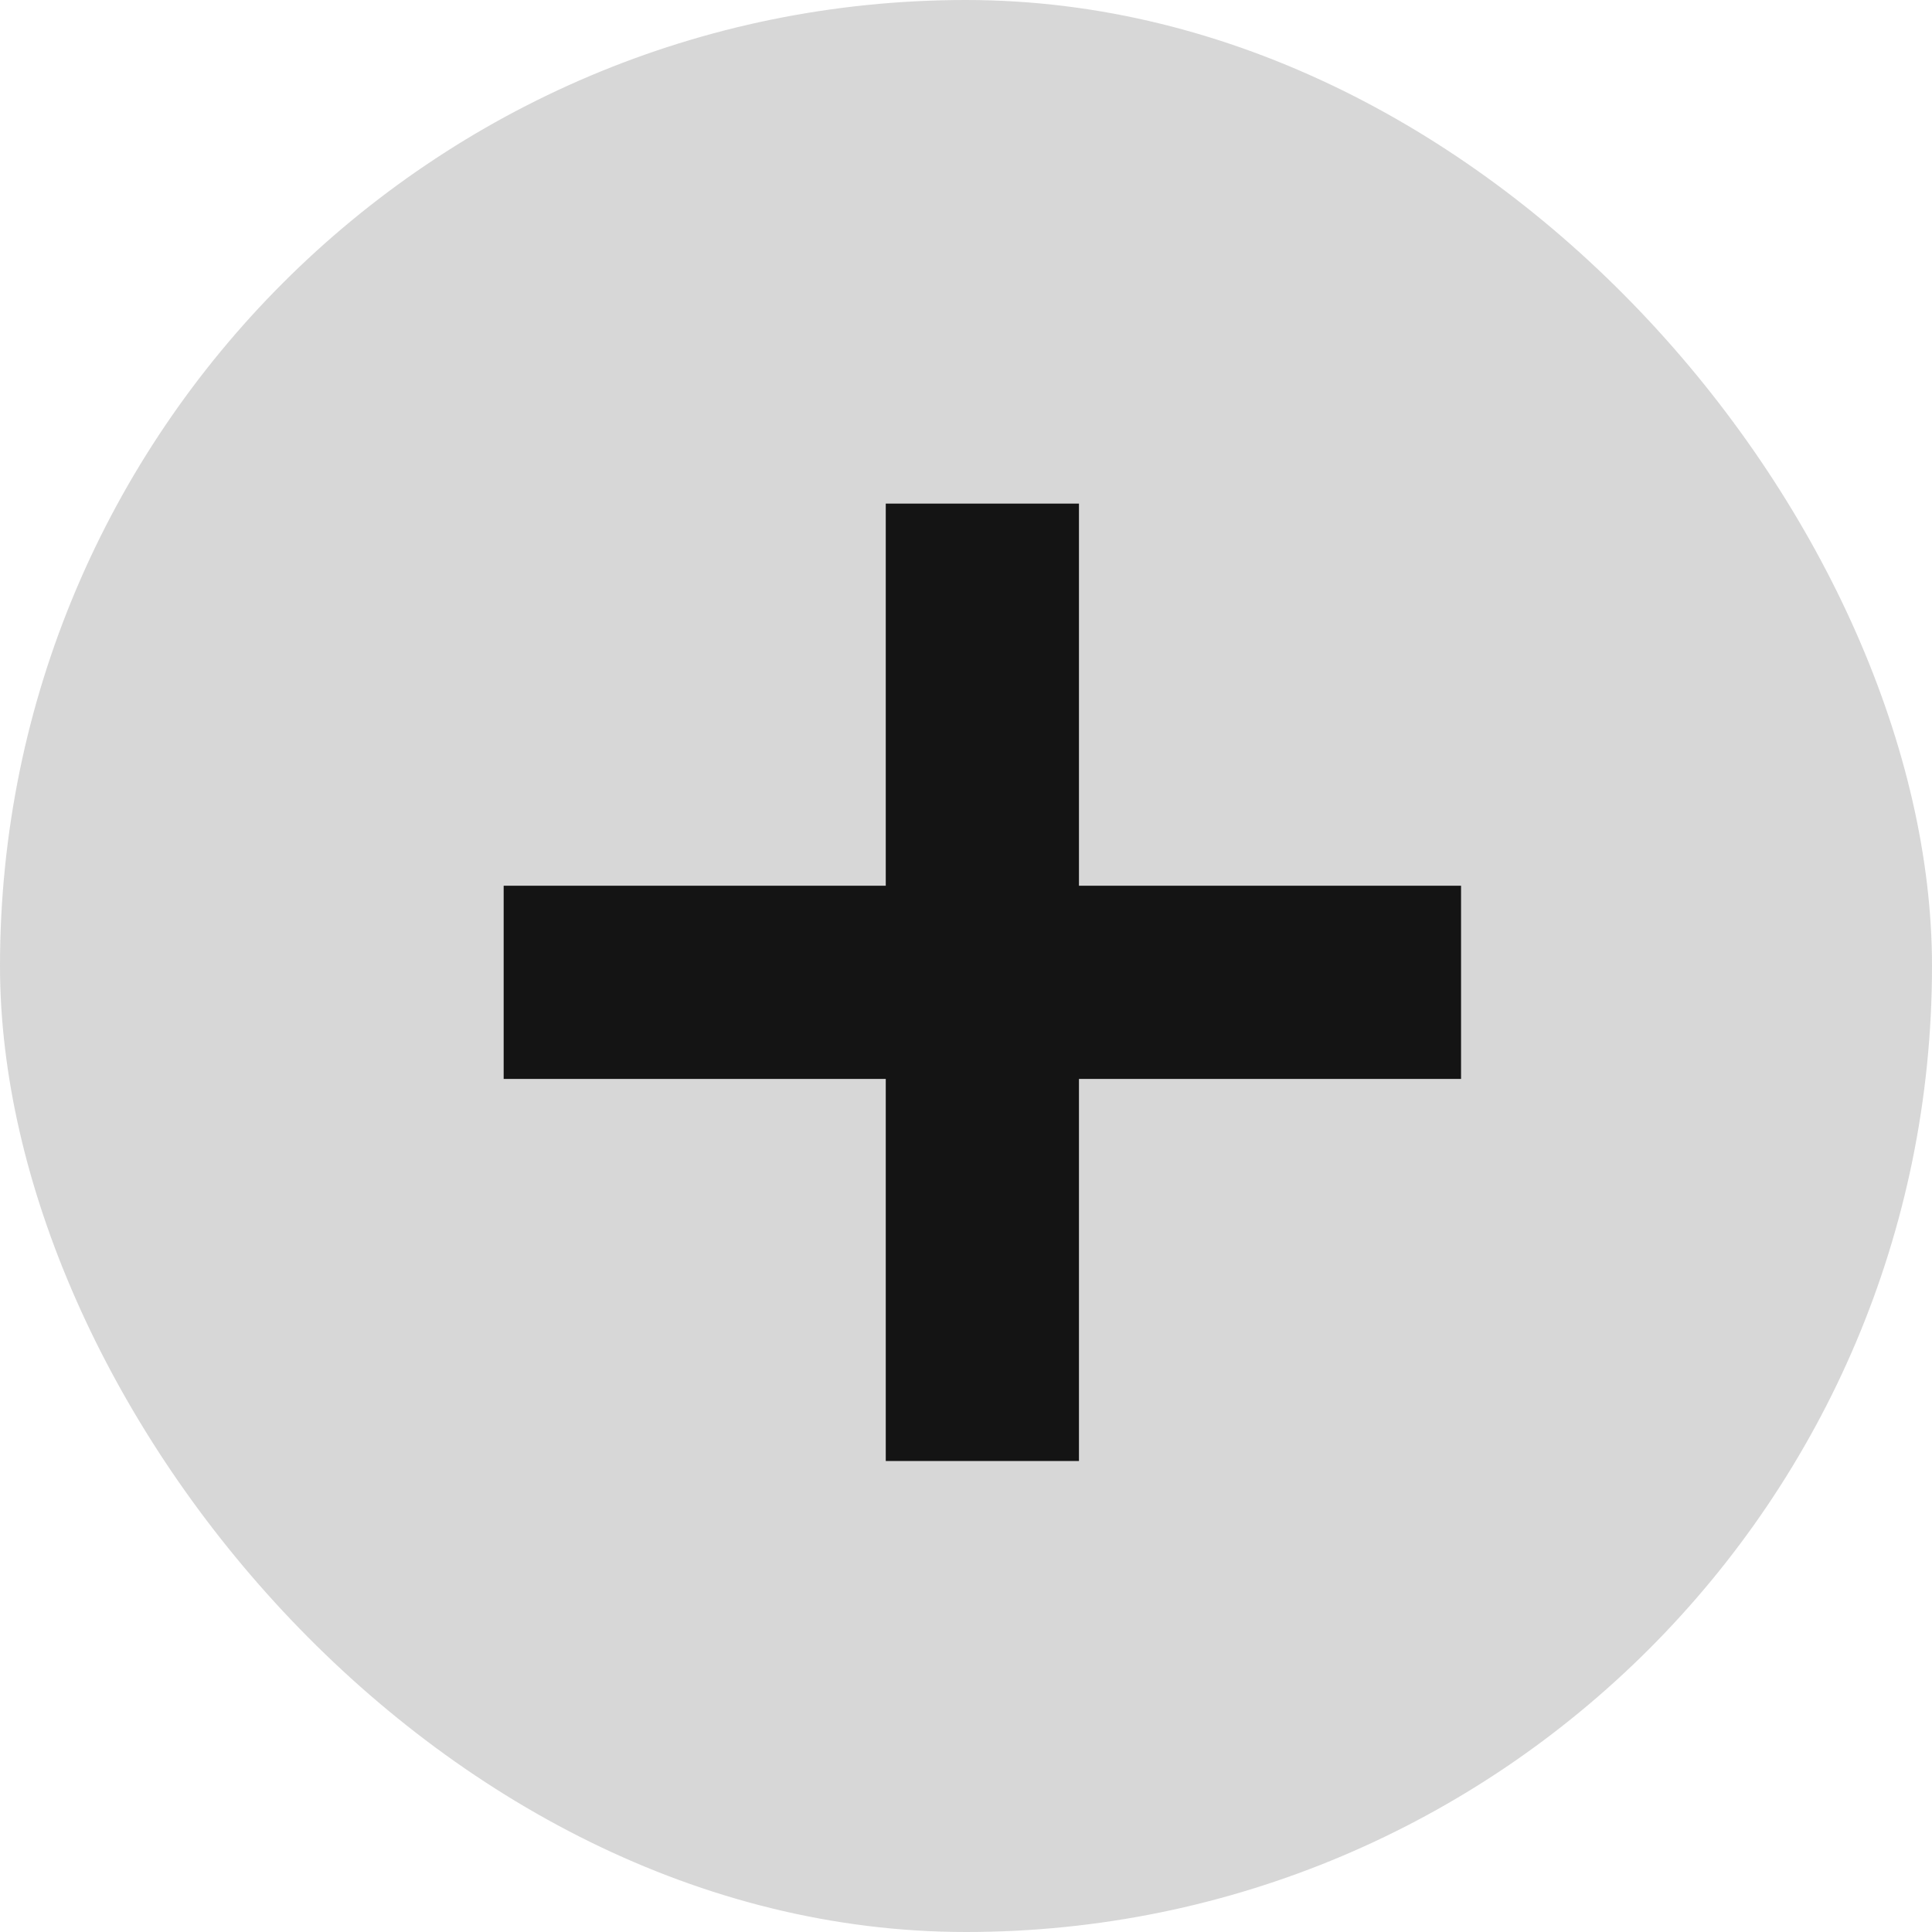 <?xml version="1.0" encoding="UTF-8"?>
<svg width="15px" height="15px" viewBox="0 0 15 15" version="1.1" xmlns="http://www.w3.org/2000/svg" xmlns:xlink="http://www.w3.org/1999/xlink">
    <!-- Generator: Sketch 53.2 (72643) - https://sketchapp.com -->
    <title>ovalPlus</title>
    <desc>Created with Sketch.</desc>
    <g id="Page-1" stroke="none" stroke-width="1" fill="none" fill-rule="evenodd">
        <g id="ovalPlus">
            <rect id="Rectangle" fill-opacity="0.278" fill="#727272" fill-rule="nonzero" x="0" y="0" width="15" height="15" rx="7.5"></rect>
            <g id="add" transform="translate(7.627, 7.447) rotate(45) translate(-7.627, -7.447) translate(4.127, 3.947)">
                <g id="path-1-link" fill="#000000" fill-rule="nonzero">
                    <path d="M3.627,3.627 L0.999,6.255 L3.627,3.627 L0.999,0.999 L3.627,3.627 Z M3.627,3.627 L6.255,0.999 L3.627,3.627 L6.255,6.255 L3.627,3.627 Z" id="path-1"></path>
                </g>
                <g id="path-1-link" stroke="#141414" stroke-width="1.5">
                    <path d="M3.627,3.627 L0.999,6.255 L3.627,3.627 L0.999,0.999 L3.627,3.627 Z M3.627,3.627 L6.255,0.999 L3.627,3.627 L6.255,6.255 L3.627,3.627 Z" id="path-1"></path>
                </g>
            </g>
        </g>
    </g>
</svg>